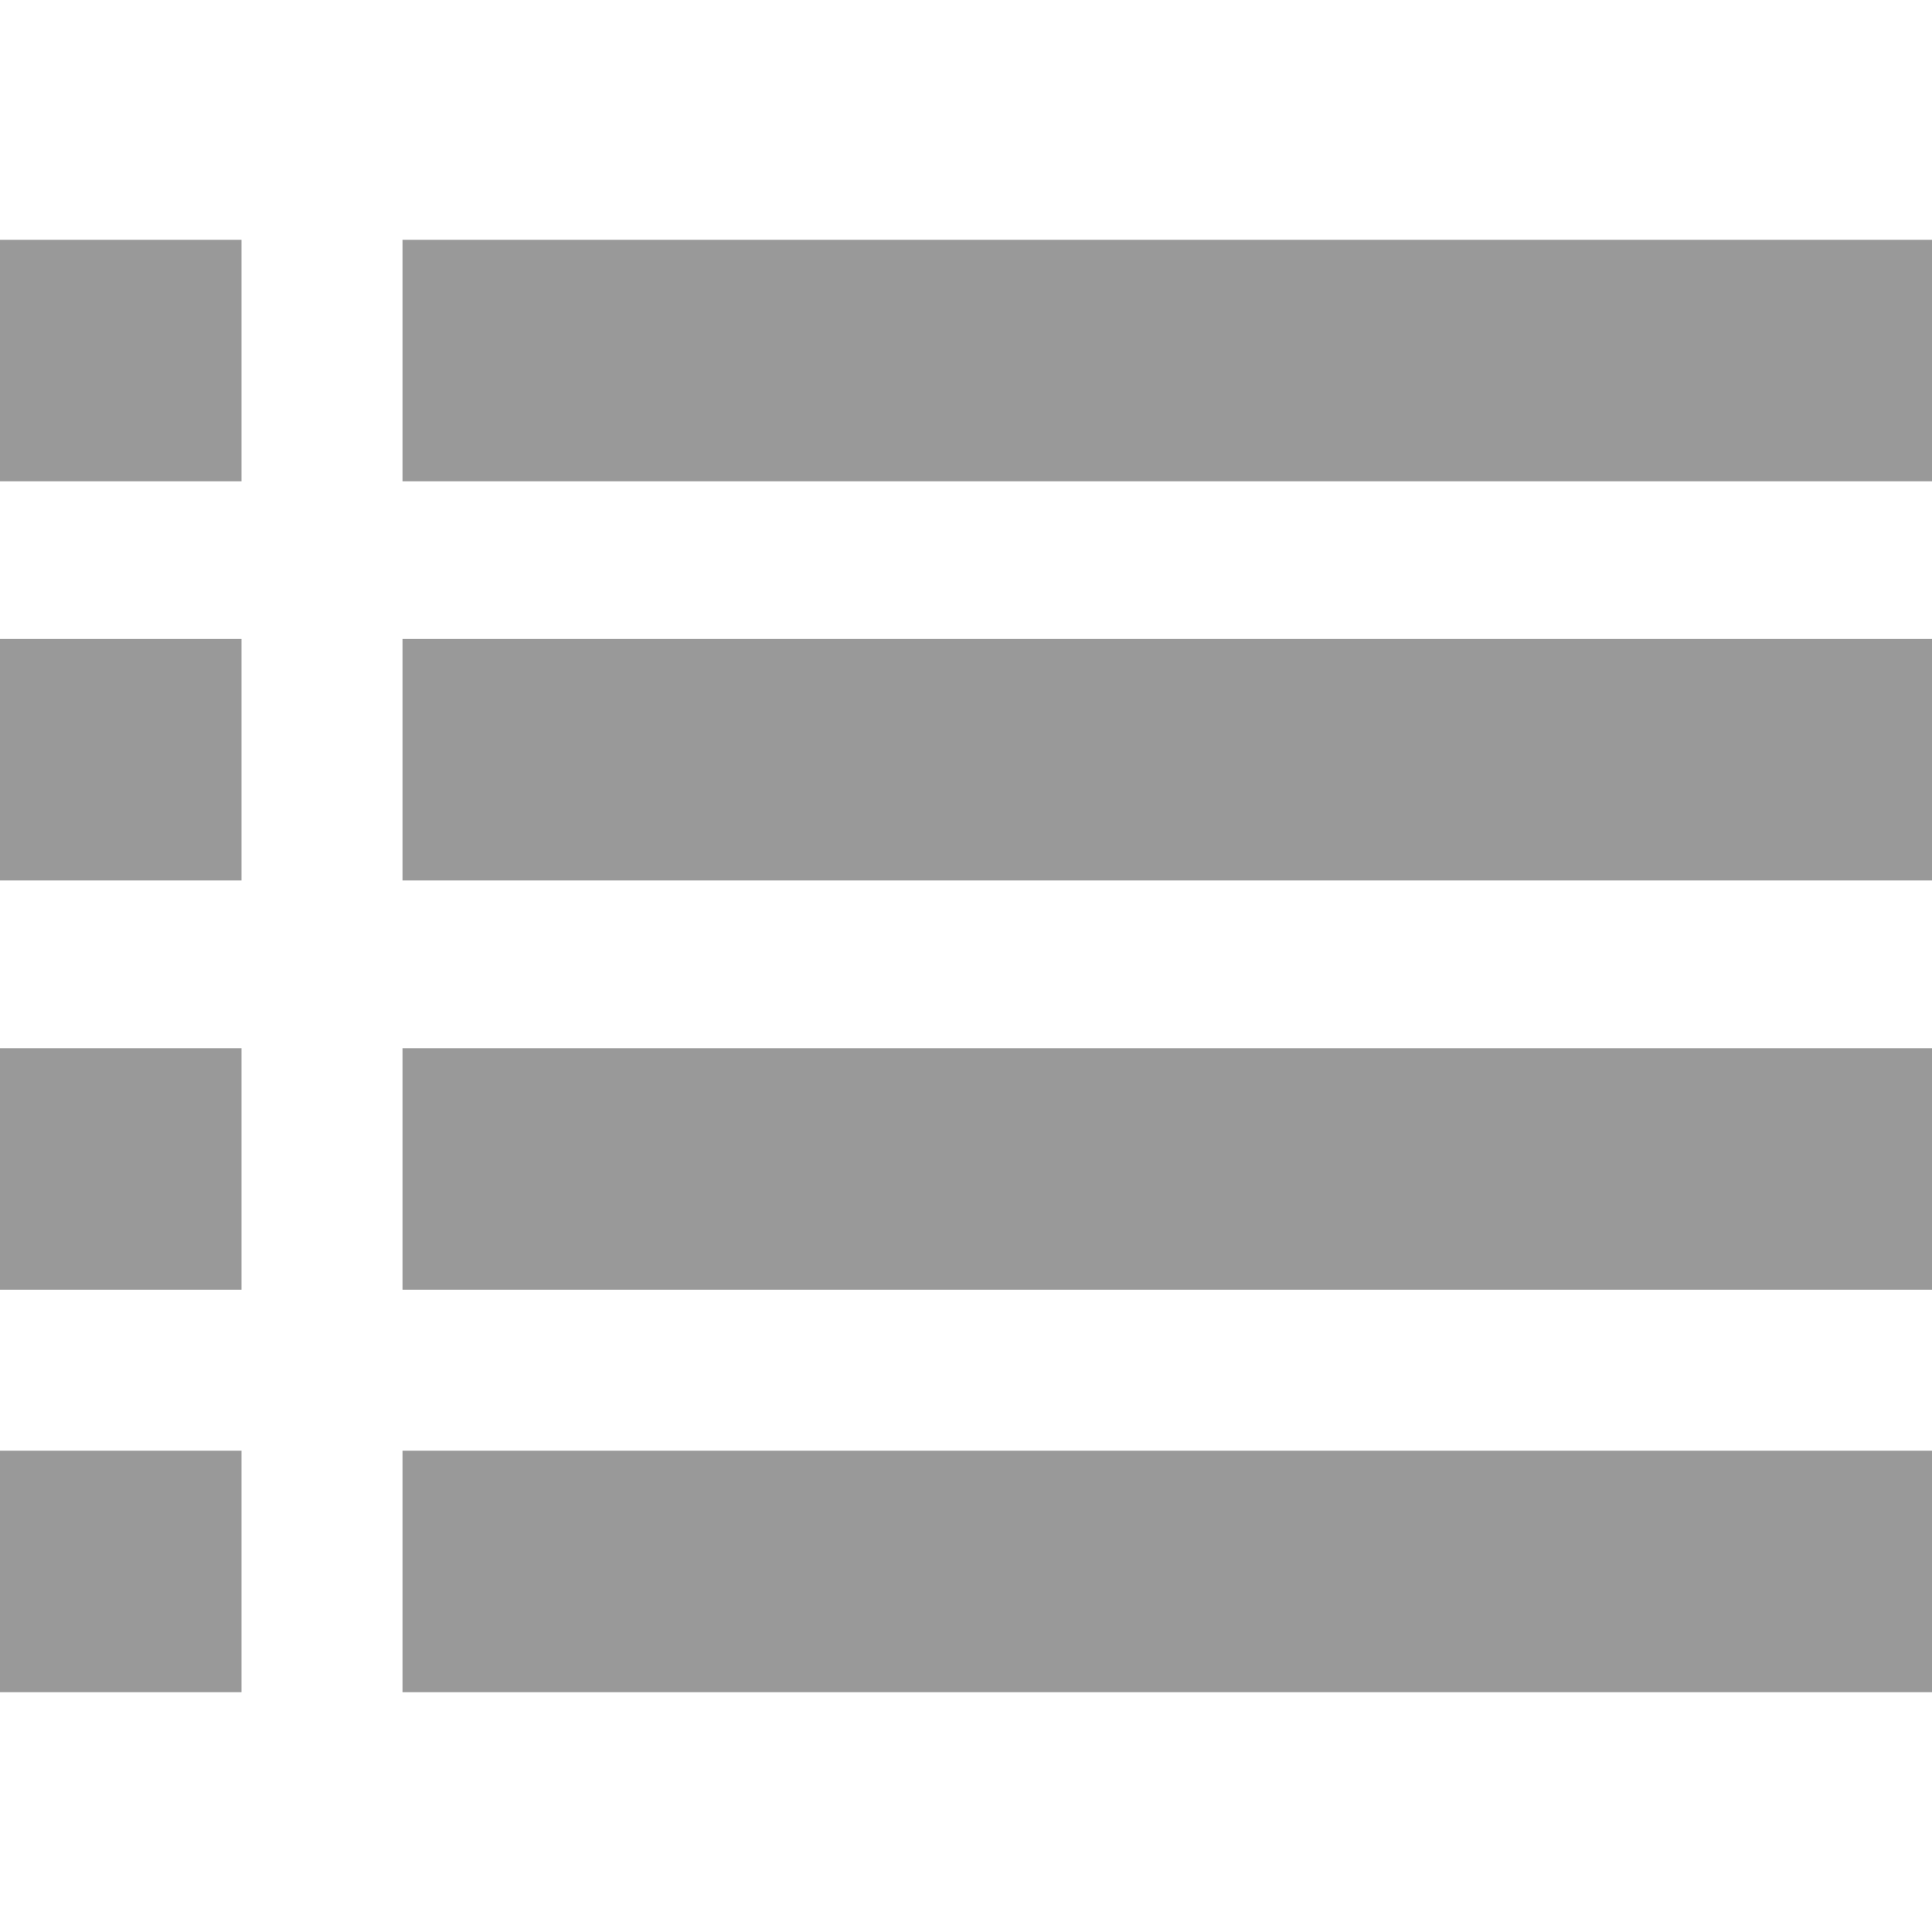 <?xml version="1.0" ?><!DOCTYPE svg  PUBLIC '-//W3C//DTD SVG 1.1//EN'  'http://www.w3.org/Graphics/SVG/1.1/DTD/svg11.dtd'><svg enable-background="new 0 0 48 48" height="48px" id="Layer_3" version="1.1" viewBox="0 0 48 48" width="48px" xml:space="preserve" xmlns="http://www.w3.org/2000/svg" xmlns:xlink="http://www.w3.org/1999/xlink"><g><rect fill="#999999" height="6" width="6" y="5.958"/><rect fill="#999999" height="6" width="6" y="15.875"/><rect fill="#999999" height="6" width="6" y="26.042"/><rect fill="#999999" height="6" width="38" x="10" y="5.958"/><rect fill="#999999" height="6" width="38" x="10" y="15.875"/><rect fill="#999999" height="6" width="38" x="10" y="26.042"/><rect fill="#999999" height="6" width="6" y="36.042"/><rect fill="#999999" height="6" width="38" x="10" y="36.042"/></g></svg>